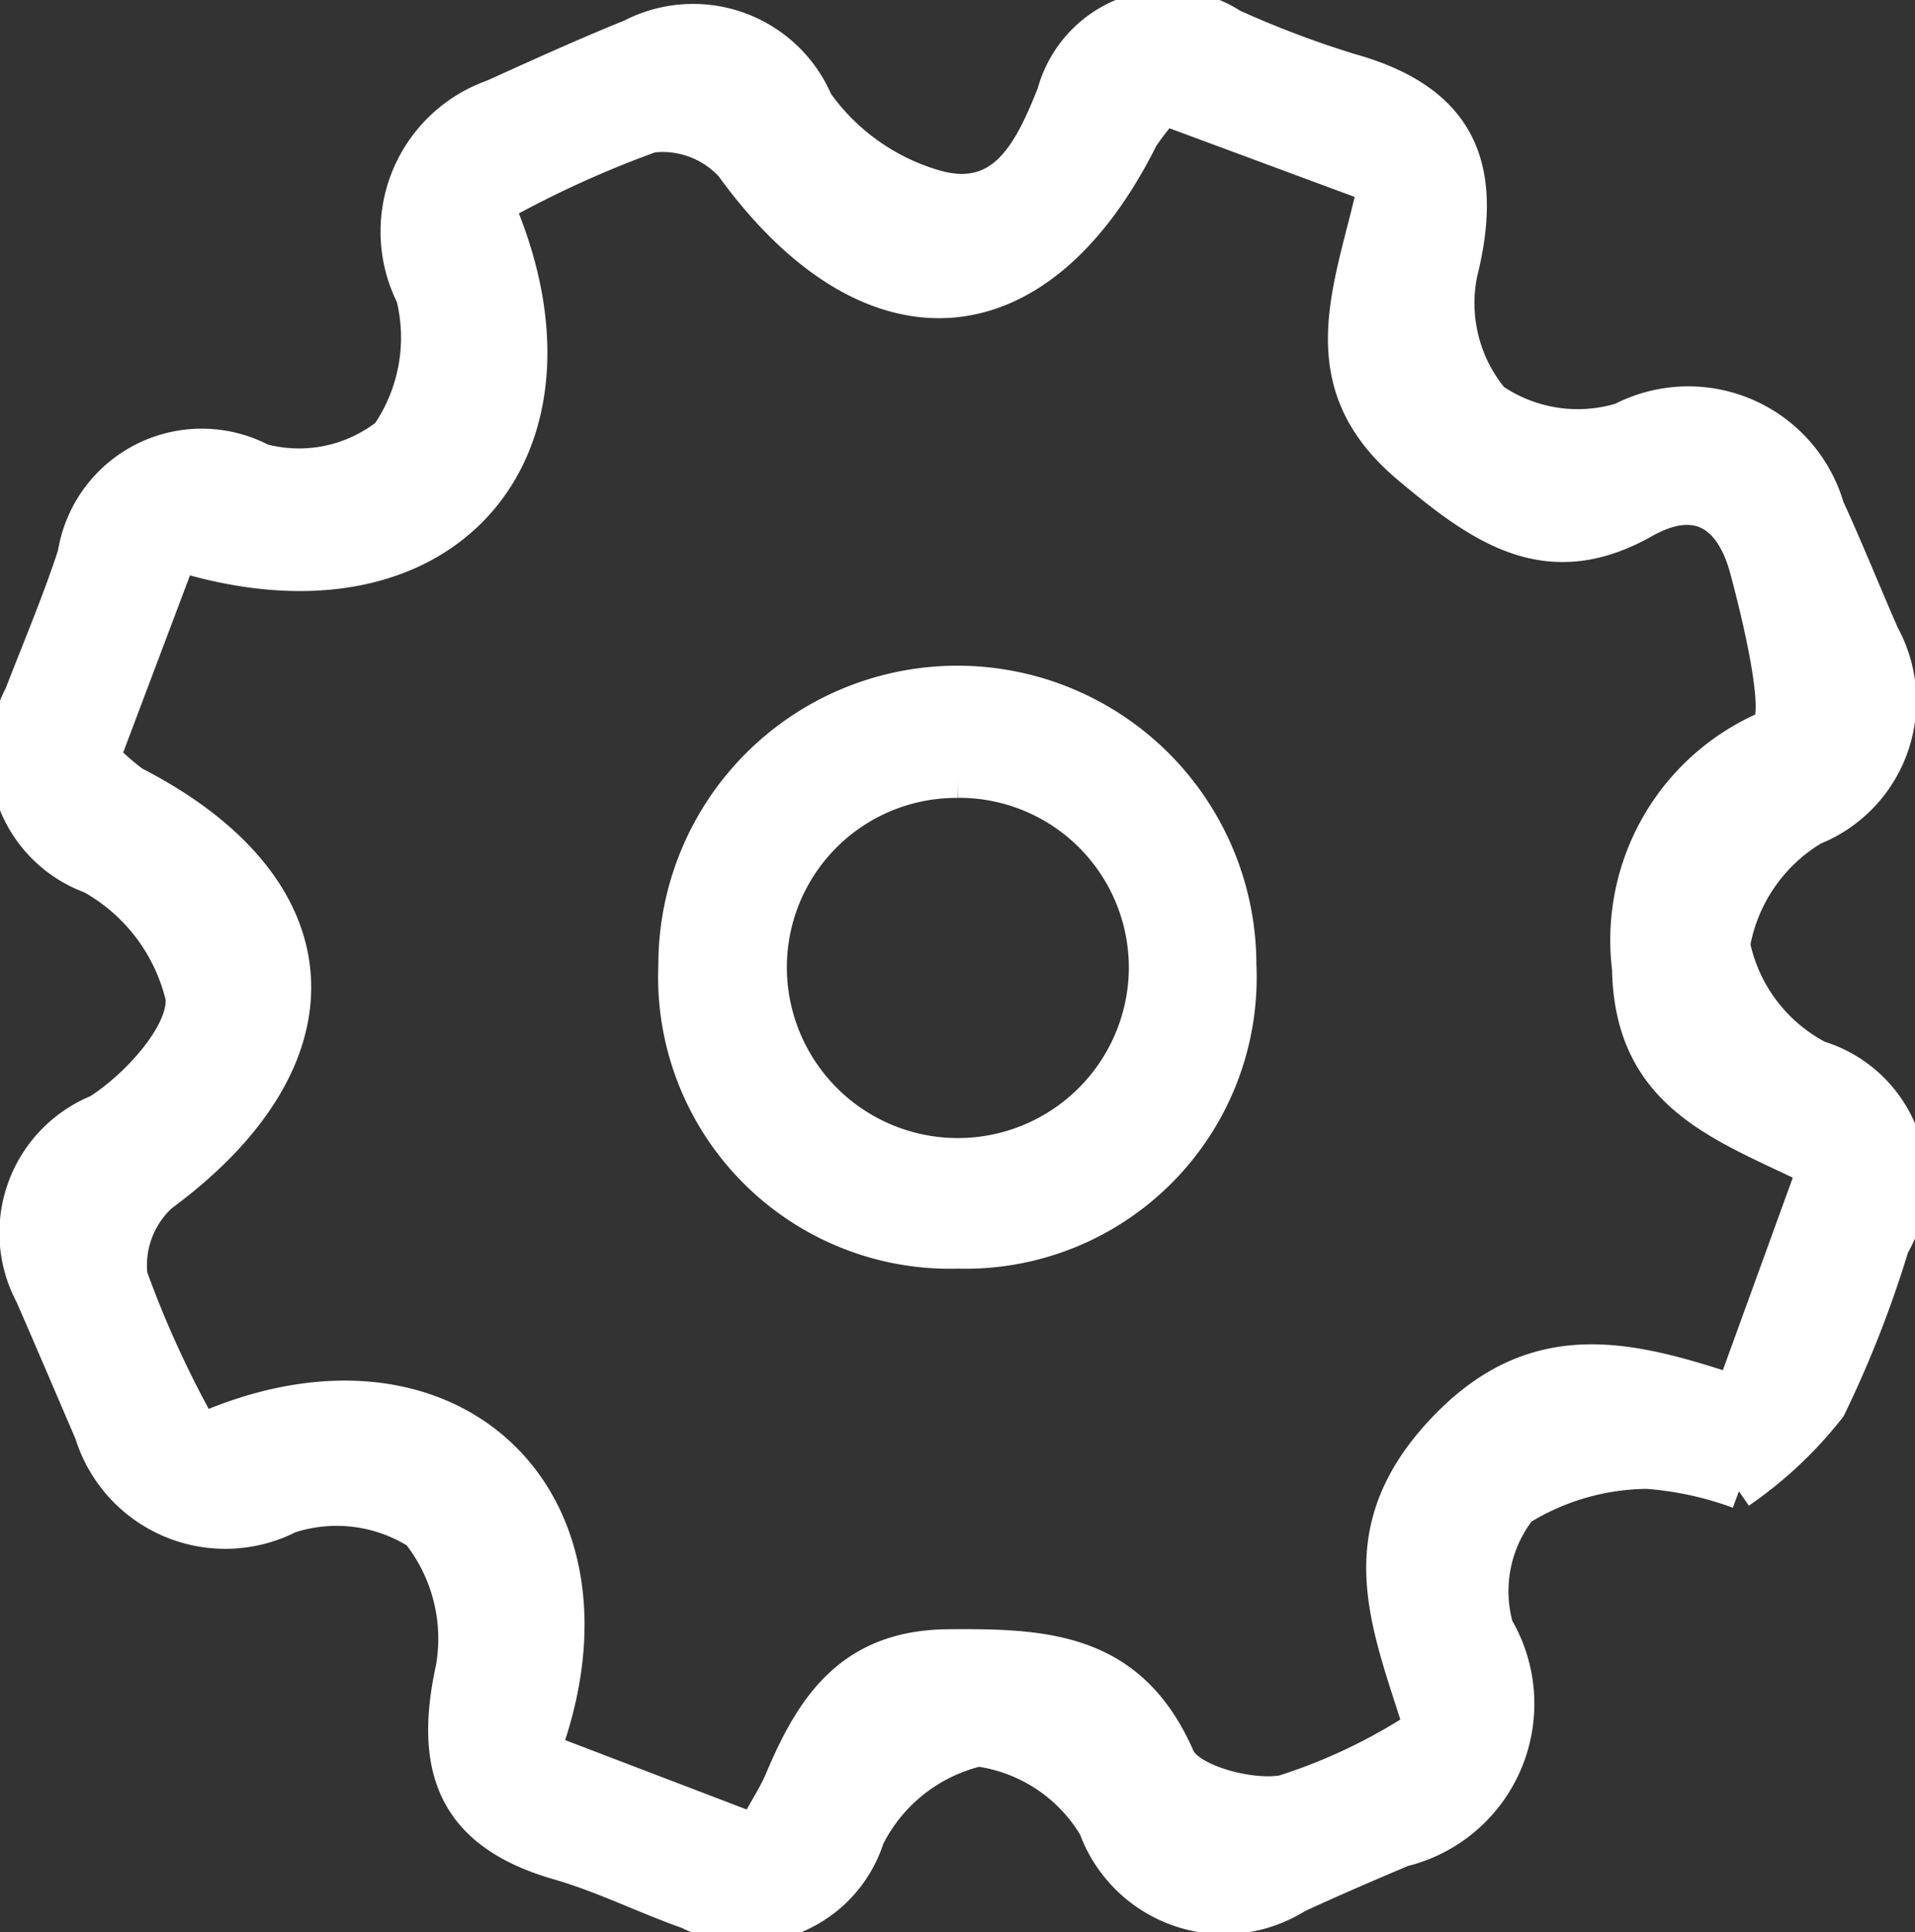<svg xmlns="http://www.w3.org/2000/svg" width="22.185" height="22.384" viewBox="0 0 22.185 22.384">
  <rect x="0" y="0" width="22.185" height="22.384" fill="#333333" stroke="none"/>
  <g id="Group_34516" data-name="Group 34516" transform="translate(0.087 0.1)">
    <g id="Group_31994" data-name="Group 31994" transform="translate(0 0)">
      <path id="Path_81018" data-name="Path 81018" d="M20.057,17.178a3.881,3.881,0,0,0-1.064-.231,2.843,2.843,0,0,0-1.473.427,1.55,1.55,0,0,0-.273,1.38,1.737,1.737,0,0,1-1.086,2.571c-.411.174-.822.35-1.227.538a1.581,1.581,0,0,1-2.328-.8,1.876,1.876,0,0,0-1.36-.9A1.936,1.936,0,0,0,9.96,21.183a1.471,1.471,0,0,1-2.069.866c-.505-.178-.99-.422-1.5-.569C5.2,21.139,4.9,20.414,5.16,19.229a1.982,1.982,0,0,0-.4-1.579,1.771,1.771,0,0,0-1.5-.186A1.619,1.619,0,0,1,.976,16.5c-.229-.533-.457-1.067-.689-1.6a1.517,1.517,0,0,1,.766-2.124c.451-.286,1.012-.9.978-1.321a2.168,2.168,0,0,0-1.057-1.4,1.493,1.493,0,0,1-.812-2.1C.371,7.412.6,6.876.78,6.324A1.488,1.488,0,0,1,2.945,5.238a1.669,1.669,0,0,0,1.463-.3A1.988,1.988,0,0,0,4.7,3.33a1.656,1.656,0,0,1,.931-2.311c.529-.24,1.057-.48,1.6-.7a1.546,1.546,0,0,1,2.135.769,2.563,2.563,0,0,0,1.348.97c.833.257,1.148-.412,1.411-1.072A1.362,1.362,0,0,1,14.183.2,11.485,11.485,0,0,0,15.559.72c1.246.351,1.582,1.1,1.27,2.345A1.751,1.751,0,0,0,17.2,4.532a1.75,1.75,0,0,0,1.5.232,1.675,1.675,0,0,1,2.38,1.018c.224.487.423.985.638,1.476a1.584,1.584,0,0,1-.8,2.234,1.967,1.967,0,0,0-.93,1.351,1.909,1.909,0,0,0,.99,1.311,1.49,1.49,0,0,1,.854,2.176A12.808,12.808,0,0,1,21.1,16.2a4.7,4.7,0,0,1-1.04.977M1.107,8.668a2.891,2.891,0,0,0,.349.306c2.365,1.211,2.483,3.175.322,4.766a1.1,1.1,0,0,0-.355.945,11.942,11.942,0,0,0,.82,1.79c2.861-1.267,5.033.784,3.965,3.7l2.446.935c.151-.278.249-.425.316-.585.364-.864.81-1.542,1.928-1.552,1.137-.01,2.111.039,2.658,1.289.12.275.836.47,1.225.4a6.5,6.5,0,0,0,1.592-.757c-.379-1.206-.842-2.233.23-3.4s2.167-.885,3.391-.483l.938-2.582c-1.064-.519-2.119-.847-2.144-2.321A2.672,2.672,0,0,1,20.38,8.337c.2-.1-.062-1.224-.228-1.843-.153-.572-.523-.939-1.2-.557-1.1.62-1.862.091-2.727-.639-1.17-.988-.64-2.07-.384-3.243L13.4,1.15a3.083,3.083,0,0,0-.265.34c-1.2,2.408-3.148,2.528-4.741.326a1.089,1.089,0,0,0-.938-.347,12.077,12.077,0,0,0-1.785.814c1.221,2.832-.6,4.981-3.679,4.039L1.107,8.668" transform="translate(0 0)" stroke="#fff" fill="#fff" stroke-width="0.4"/>
      <path id="Path_81019" data-name="Path 81019" d="M31.882,35.339a3.18,3.18,0,0,1-3.269-3.316,3.264,3.264,0,1,1,6.528-.009,3.175,3.175,0,0,1-3.259,3.325m0-5.453a2.163,2.163,0,0,0-2.18,2.206,2.181,2.181,0,0,0,4.361,0,2.167,2.167,0,0,0-2.181-2.207" transform="translate(-20.873 -20.943)" stroke="#fff" fill="#fff" stroke-width="0.4"/>
    </g>
  </g>
</svg>
